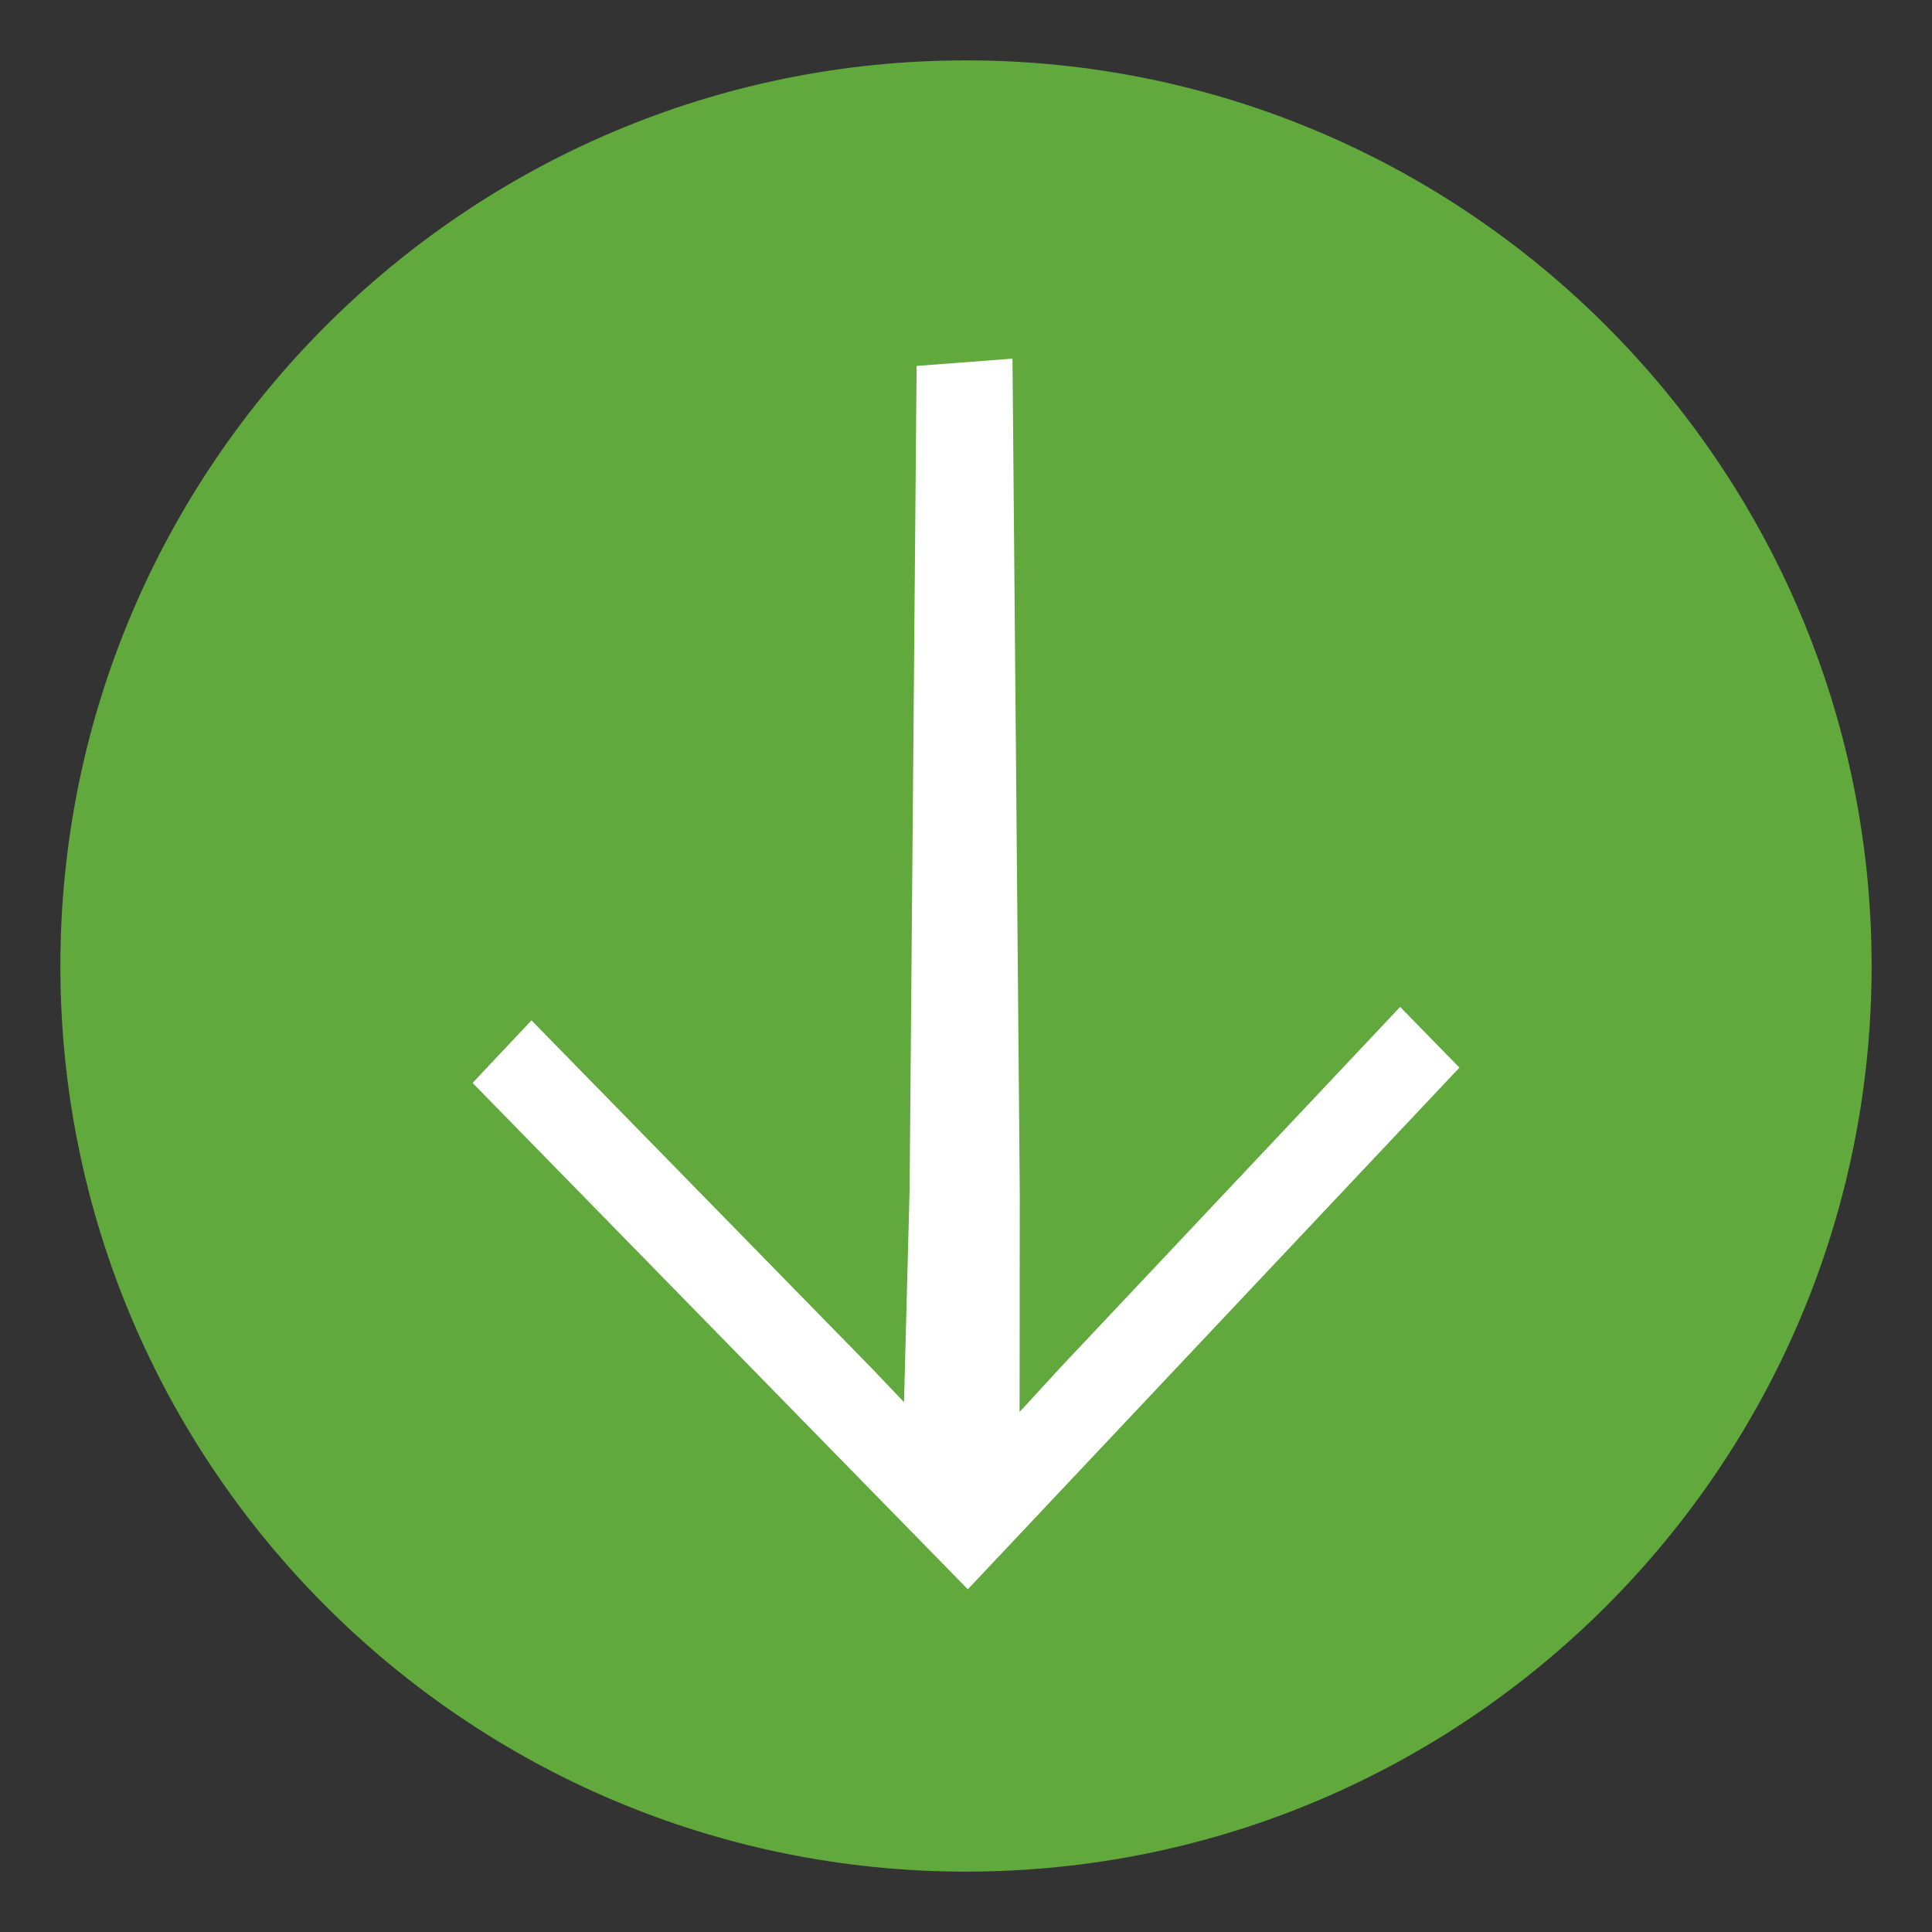 <svg height="16" width="16" xmlns="http://www.w3.org/2000/svg">
  <rect width="100%" height="100%" fill="#333333" stroke="none"/>
  <path d="m8.0.5c-4.138 0-7.5 3.362-7.5 7.5 0 4.138 3.362 7.5 7.5 7.5s7.5-3.362 7.5-7.5c0-4.138-3.362-7.5-7.5-7.5z" fill="#61a83d"/>
  <path d="m-124.631-132.338-5.184.156-11.4.342-.023 1.988 11.402-.344 1.455-.062-3.586 3.623-13.537 13.941 1.689 1.467 13.598-13.529 3.568-3.426-.027 1.088-.125 11.406.605-.018 1.037-.031.346-.012.125-11.404z" fill="#fff" transform="matrix(-.253 .253 -.25 -.25 -56.601 11.609)"/>
</svg>
